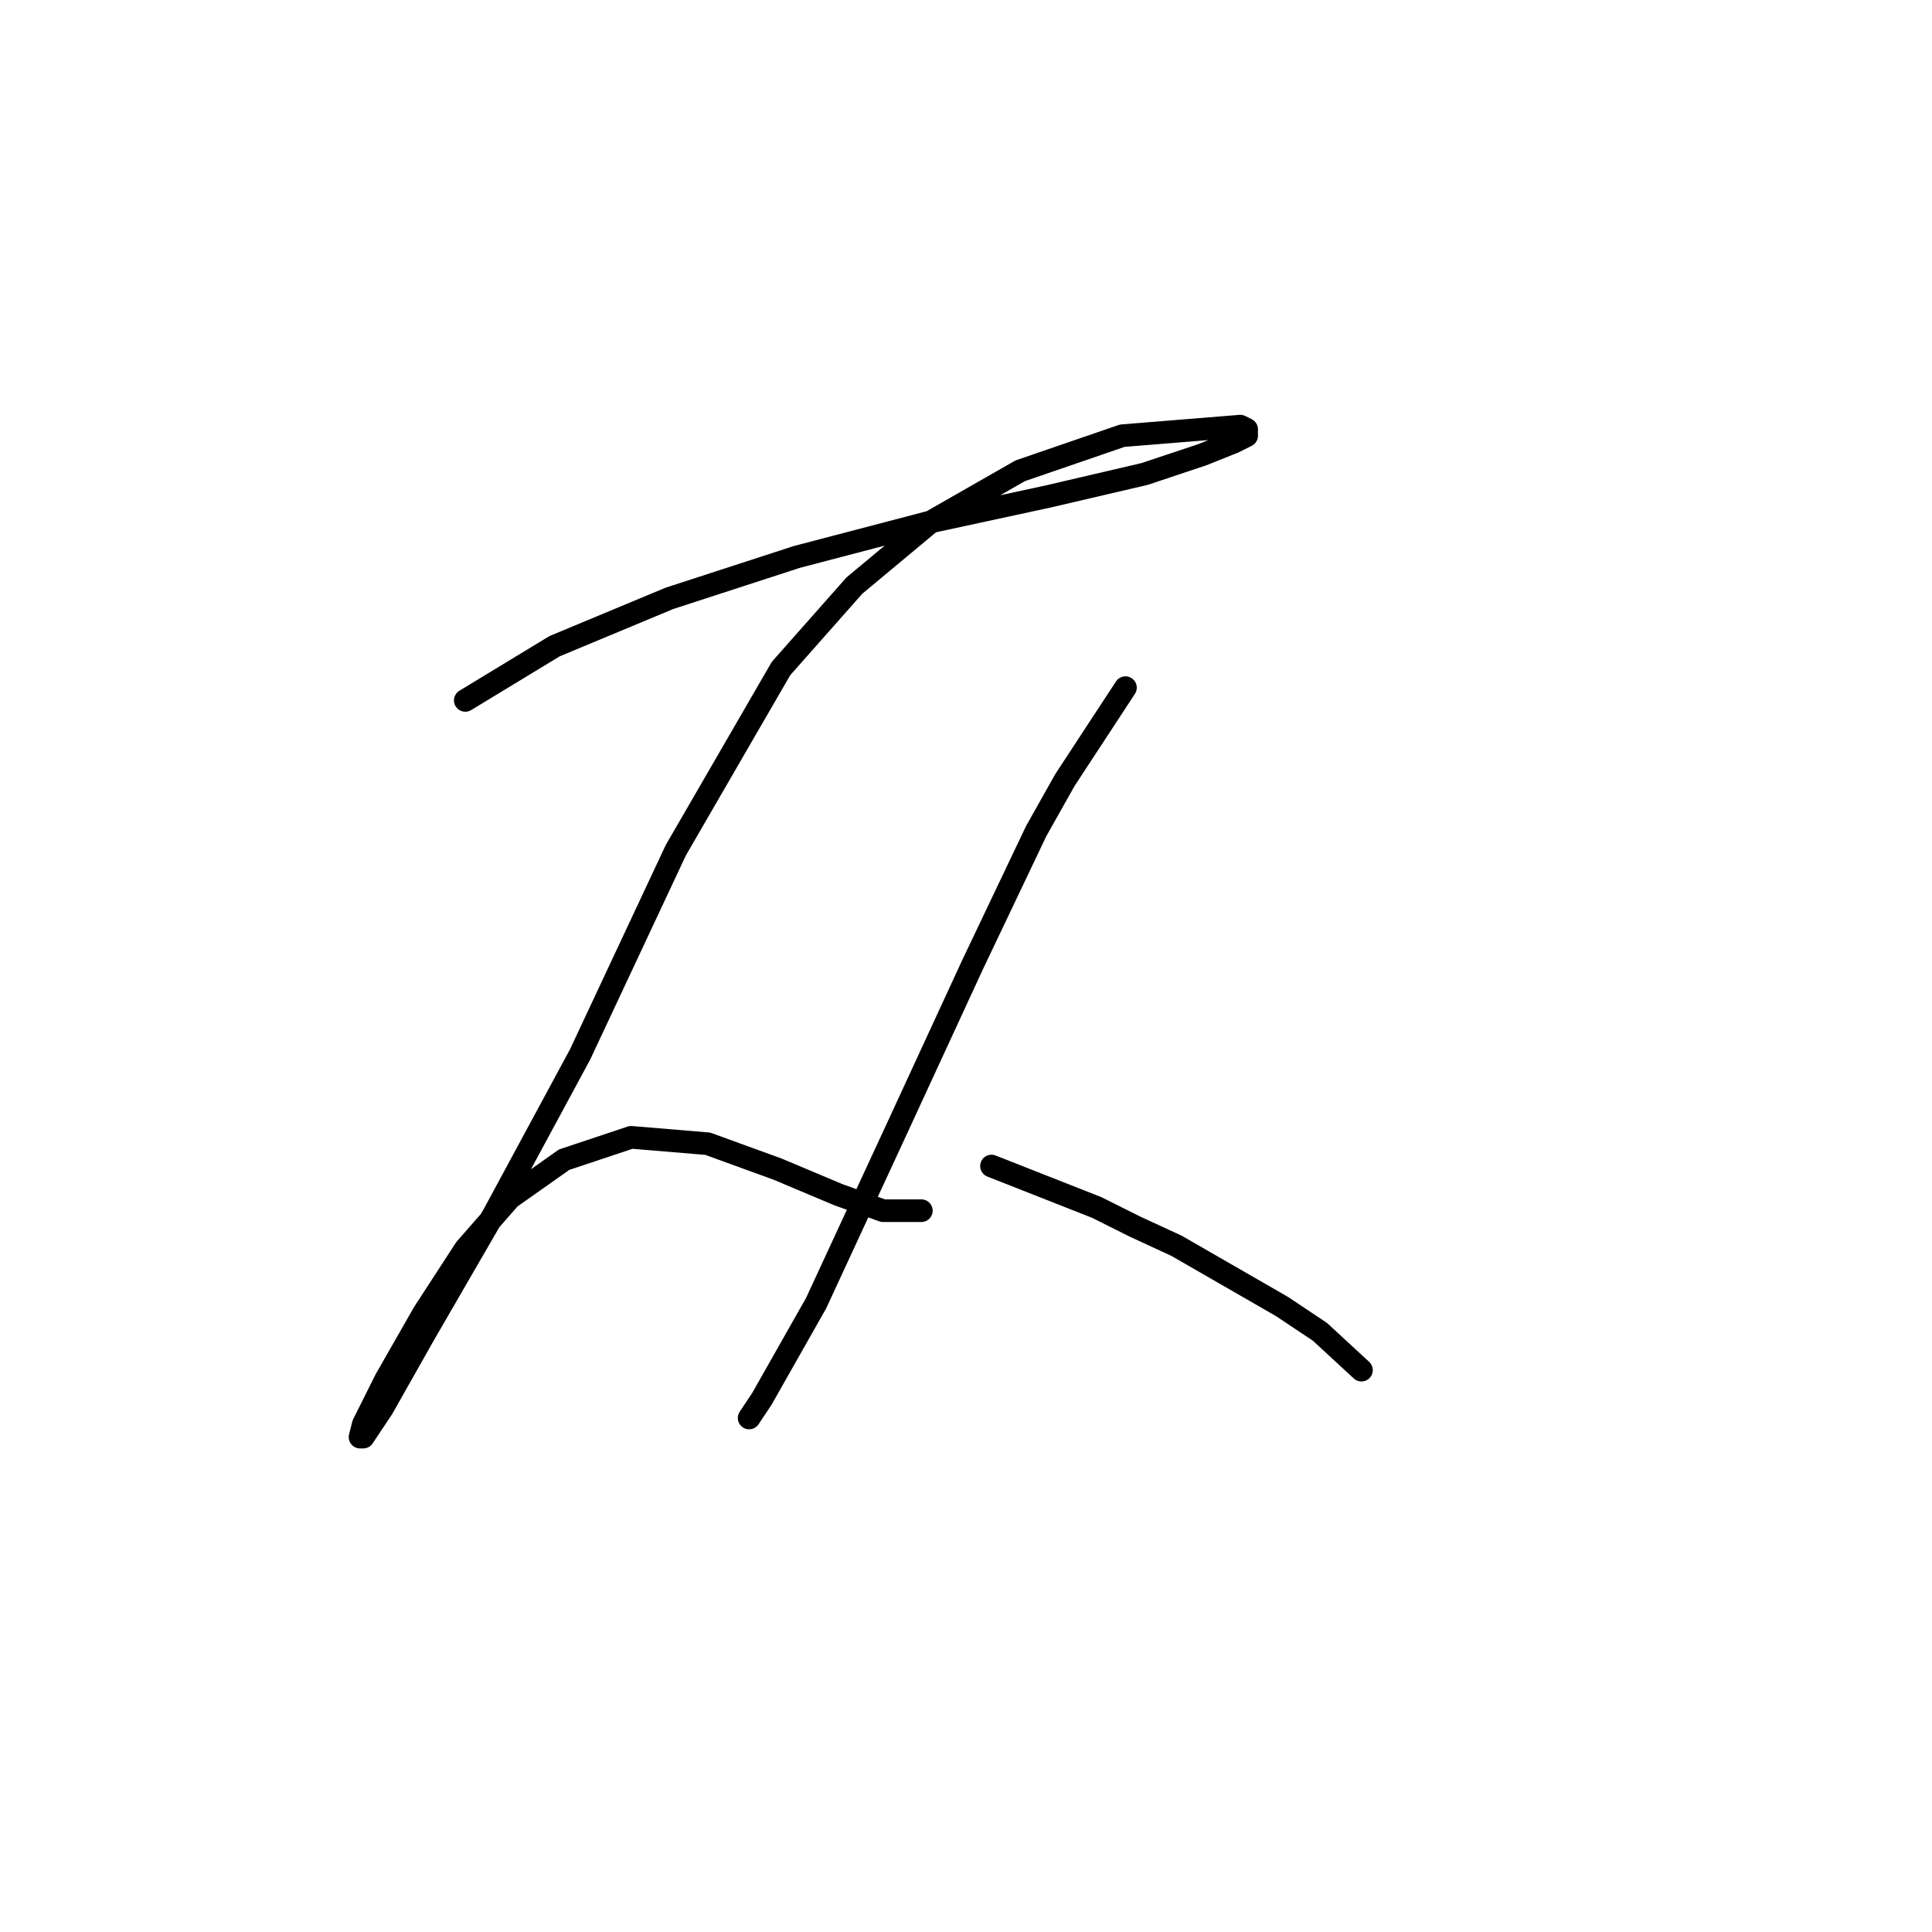 <?xml version="1.0" standalone="no"?>
    <svg width="256" height="256" xmlns="http://www.w3.org/2000/svg" version="1.1">
    <polyline stroke="black" stroke-width="3" stroke-linecap="round" fill="transparent" stroke-linejoin="round" points="61.653 92.808 73.486 85.624 88.699 79.286 105.602 73.792 123.351 69.143 138.987 65.763 151.664 62.805 159.271 60.269 163.496 58.579 165.187 57.734 165.187 56.889 164.342 56.466 148.706 57.734 135.183 62.382 123.351 69.143 113.209 77.595 103.489 88.582 89.544 112.67 76.867 139.715 65.457 160.844 56.16 176.903 50.666 186.622 48.131 190.425 47.708 190.425 48.131 188.735 51.089 182.819 56.16 173.945 61.653 165.493 67.57 158.732 74.754 153.661 83.628 150.702 93.77 151.548 103.067 154.928 111.096 158.309 117.012 160.422 122.083 160.422 122.083 160.422 " />
        <polyline stroke="black" stroke-width="3" stroke-linecap="round" fill="transparent" stroke-linejoin="round" points="149.129 91.118 141.099 103.373 137.296 110.134 128.844 127.883 118.702 149.857 108.138 172.677 100.954 185.354 99.264 187.89 99.264 187.89 " />
        <polyline stroke="black" stroke-width="3" stroke-linecap="round" fill="transparent" stroke-linejoin="round" points="131.38 154.506 145.325 159.999 150.396 162.535 155.89 165.07 169.835 173.099 174.906 176.48 180.4 181.551 180.4 181.551 " />
        </svg>